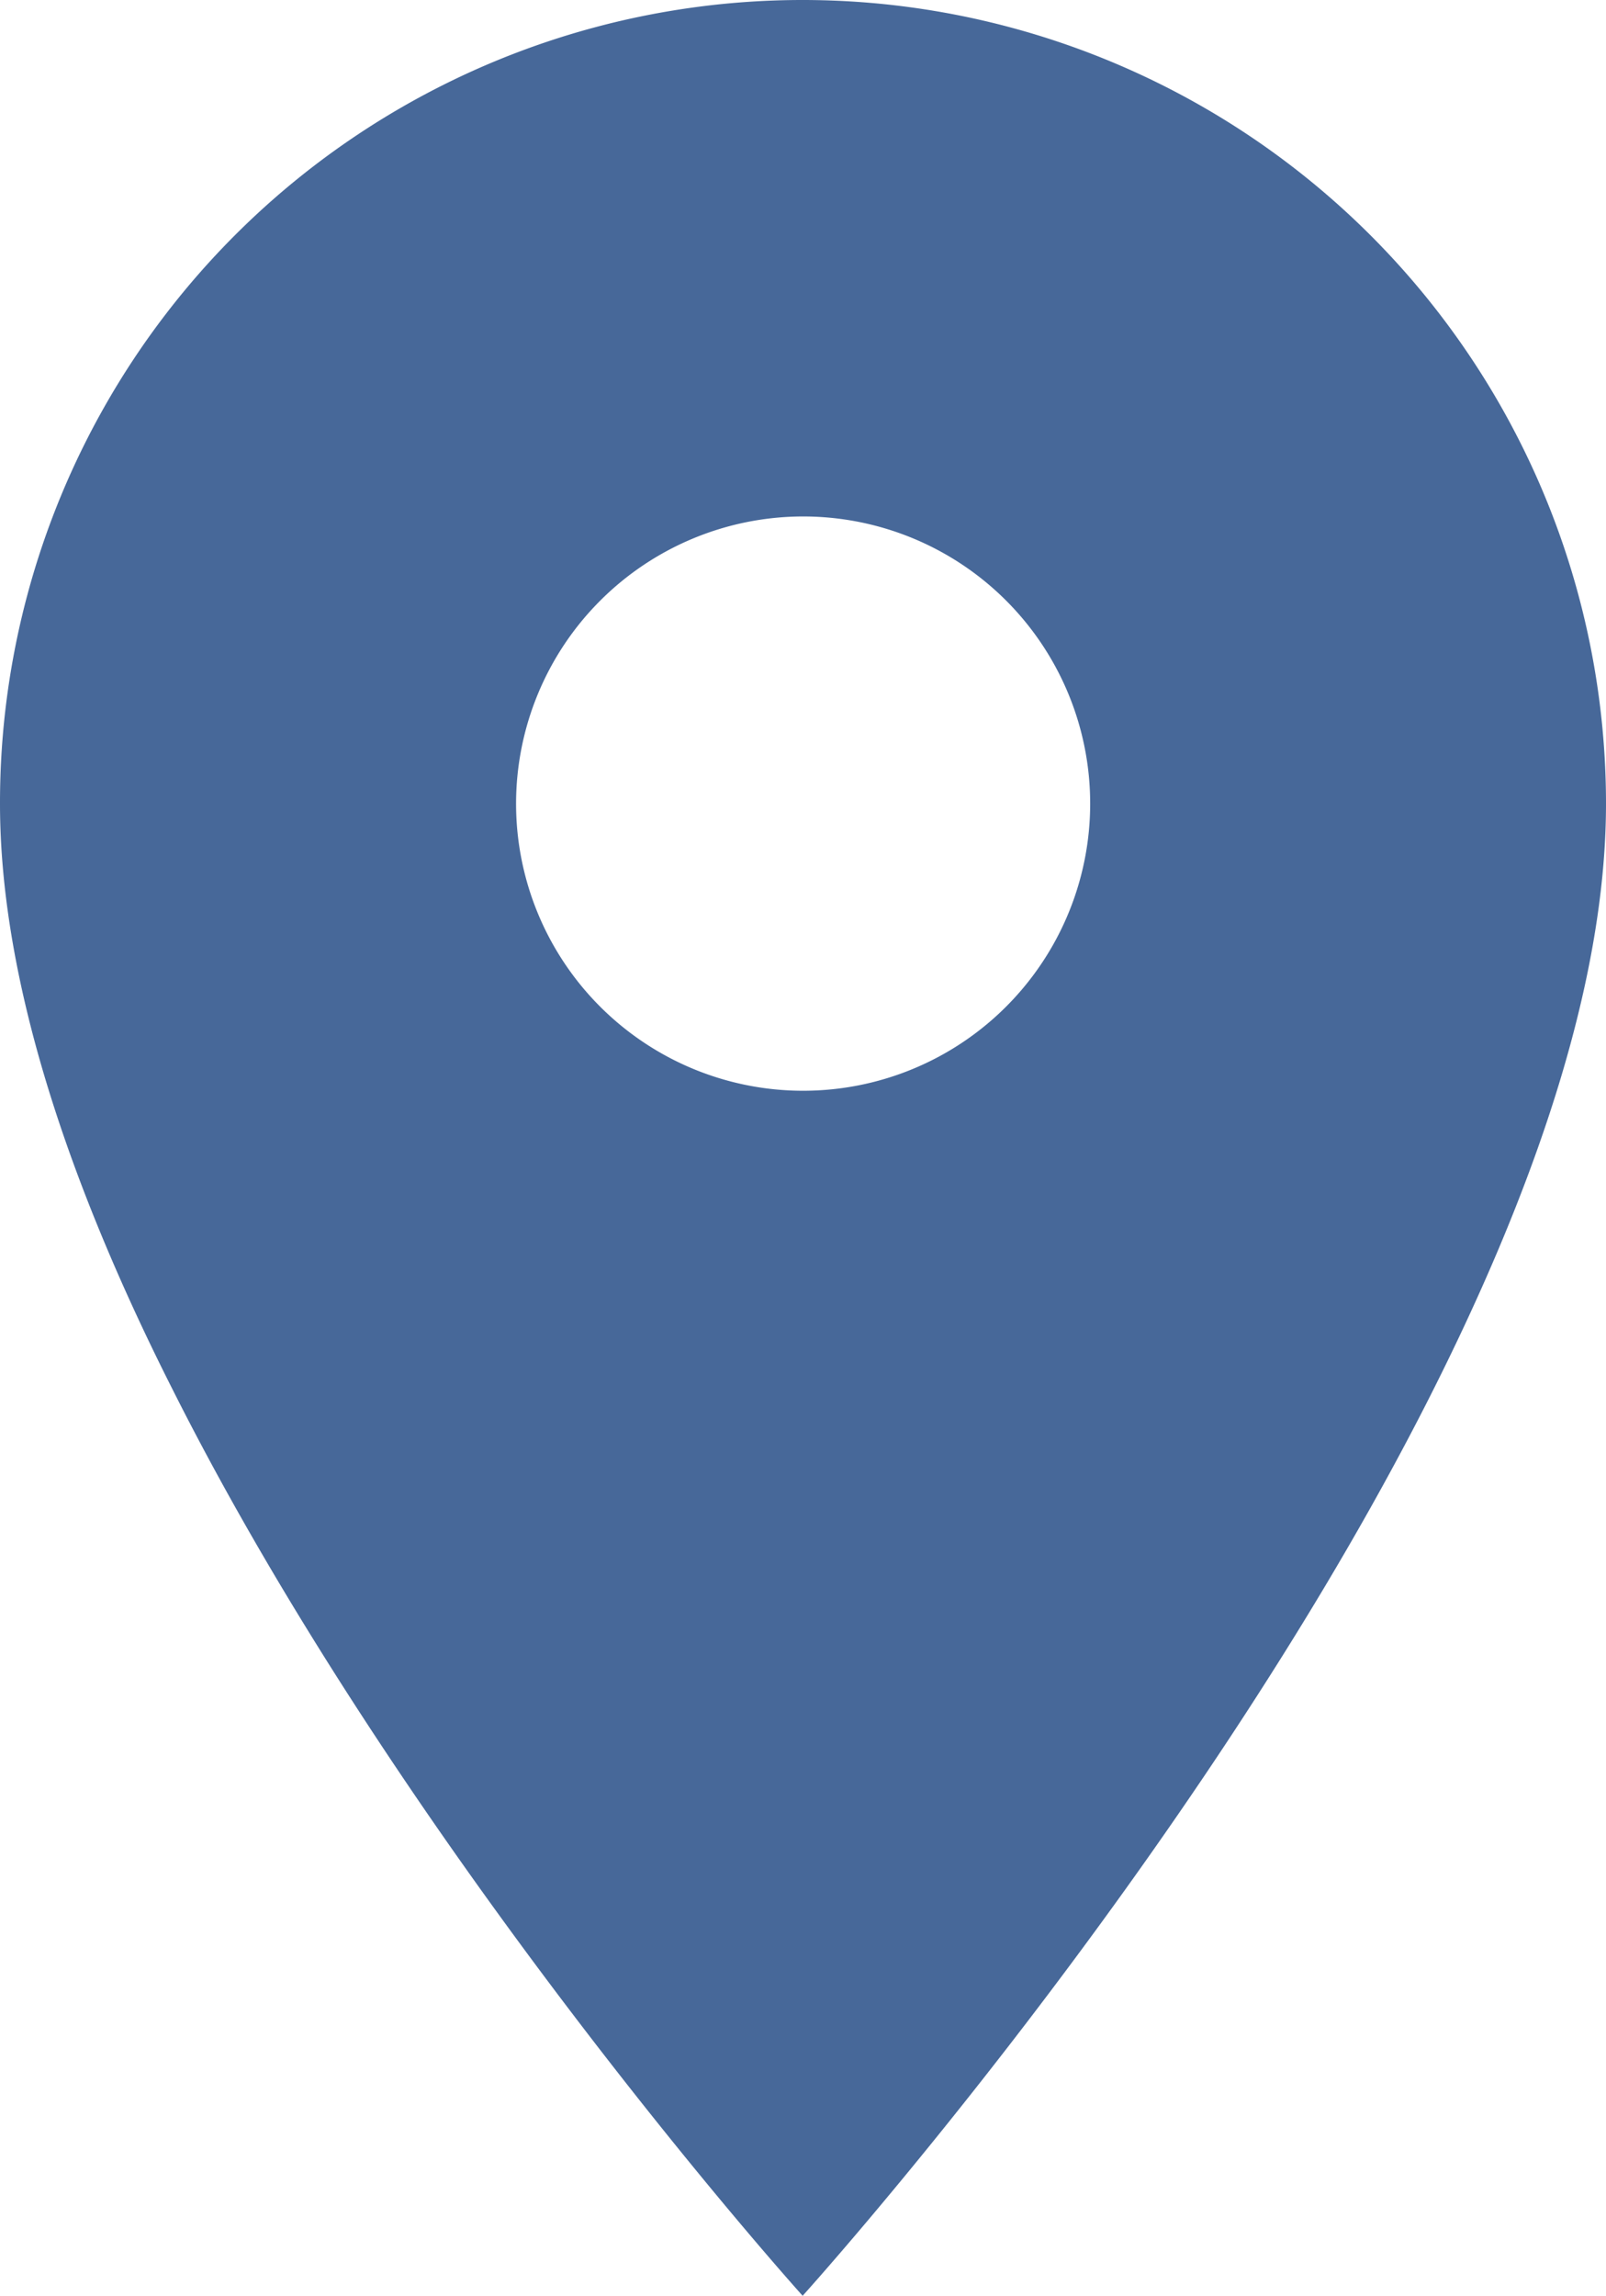 <svg id="Group_14069" data-name="Group 14069" xmlns="http://www.w3.org/2000/svg" width="33.065" height="47.252" viewBox="0 0 33.065 47.252">
  <path id="Icon_material-location-on-13" data-name="Icon material-location-on-13" d="M276.214,617.52h-.029a16.522,16.522,0,0,0-16.525,16.511v.029c0,3.7,1.467,7.929,3.543,12.038,4.85,9.656,12.982,18.674,12.982,18.674s8-8.843,12.866-18.413c2.135-4.2,3.674-8.524,3.674-12.3A16.544,16.544,0,0,0,276.214,617.52Zm-.029,10.63a5.91,5.91,0,1,1-5.9,5.91A5.915,5.915,0,0,1,276.185,628.15Z" transform="translate(-259.66 -617.52)" fill="#476899"/>
</svg>
